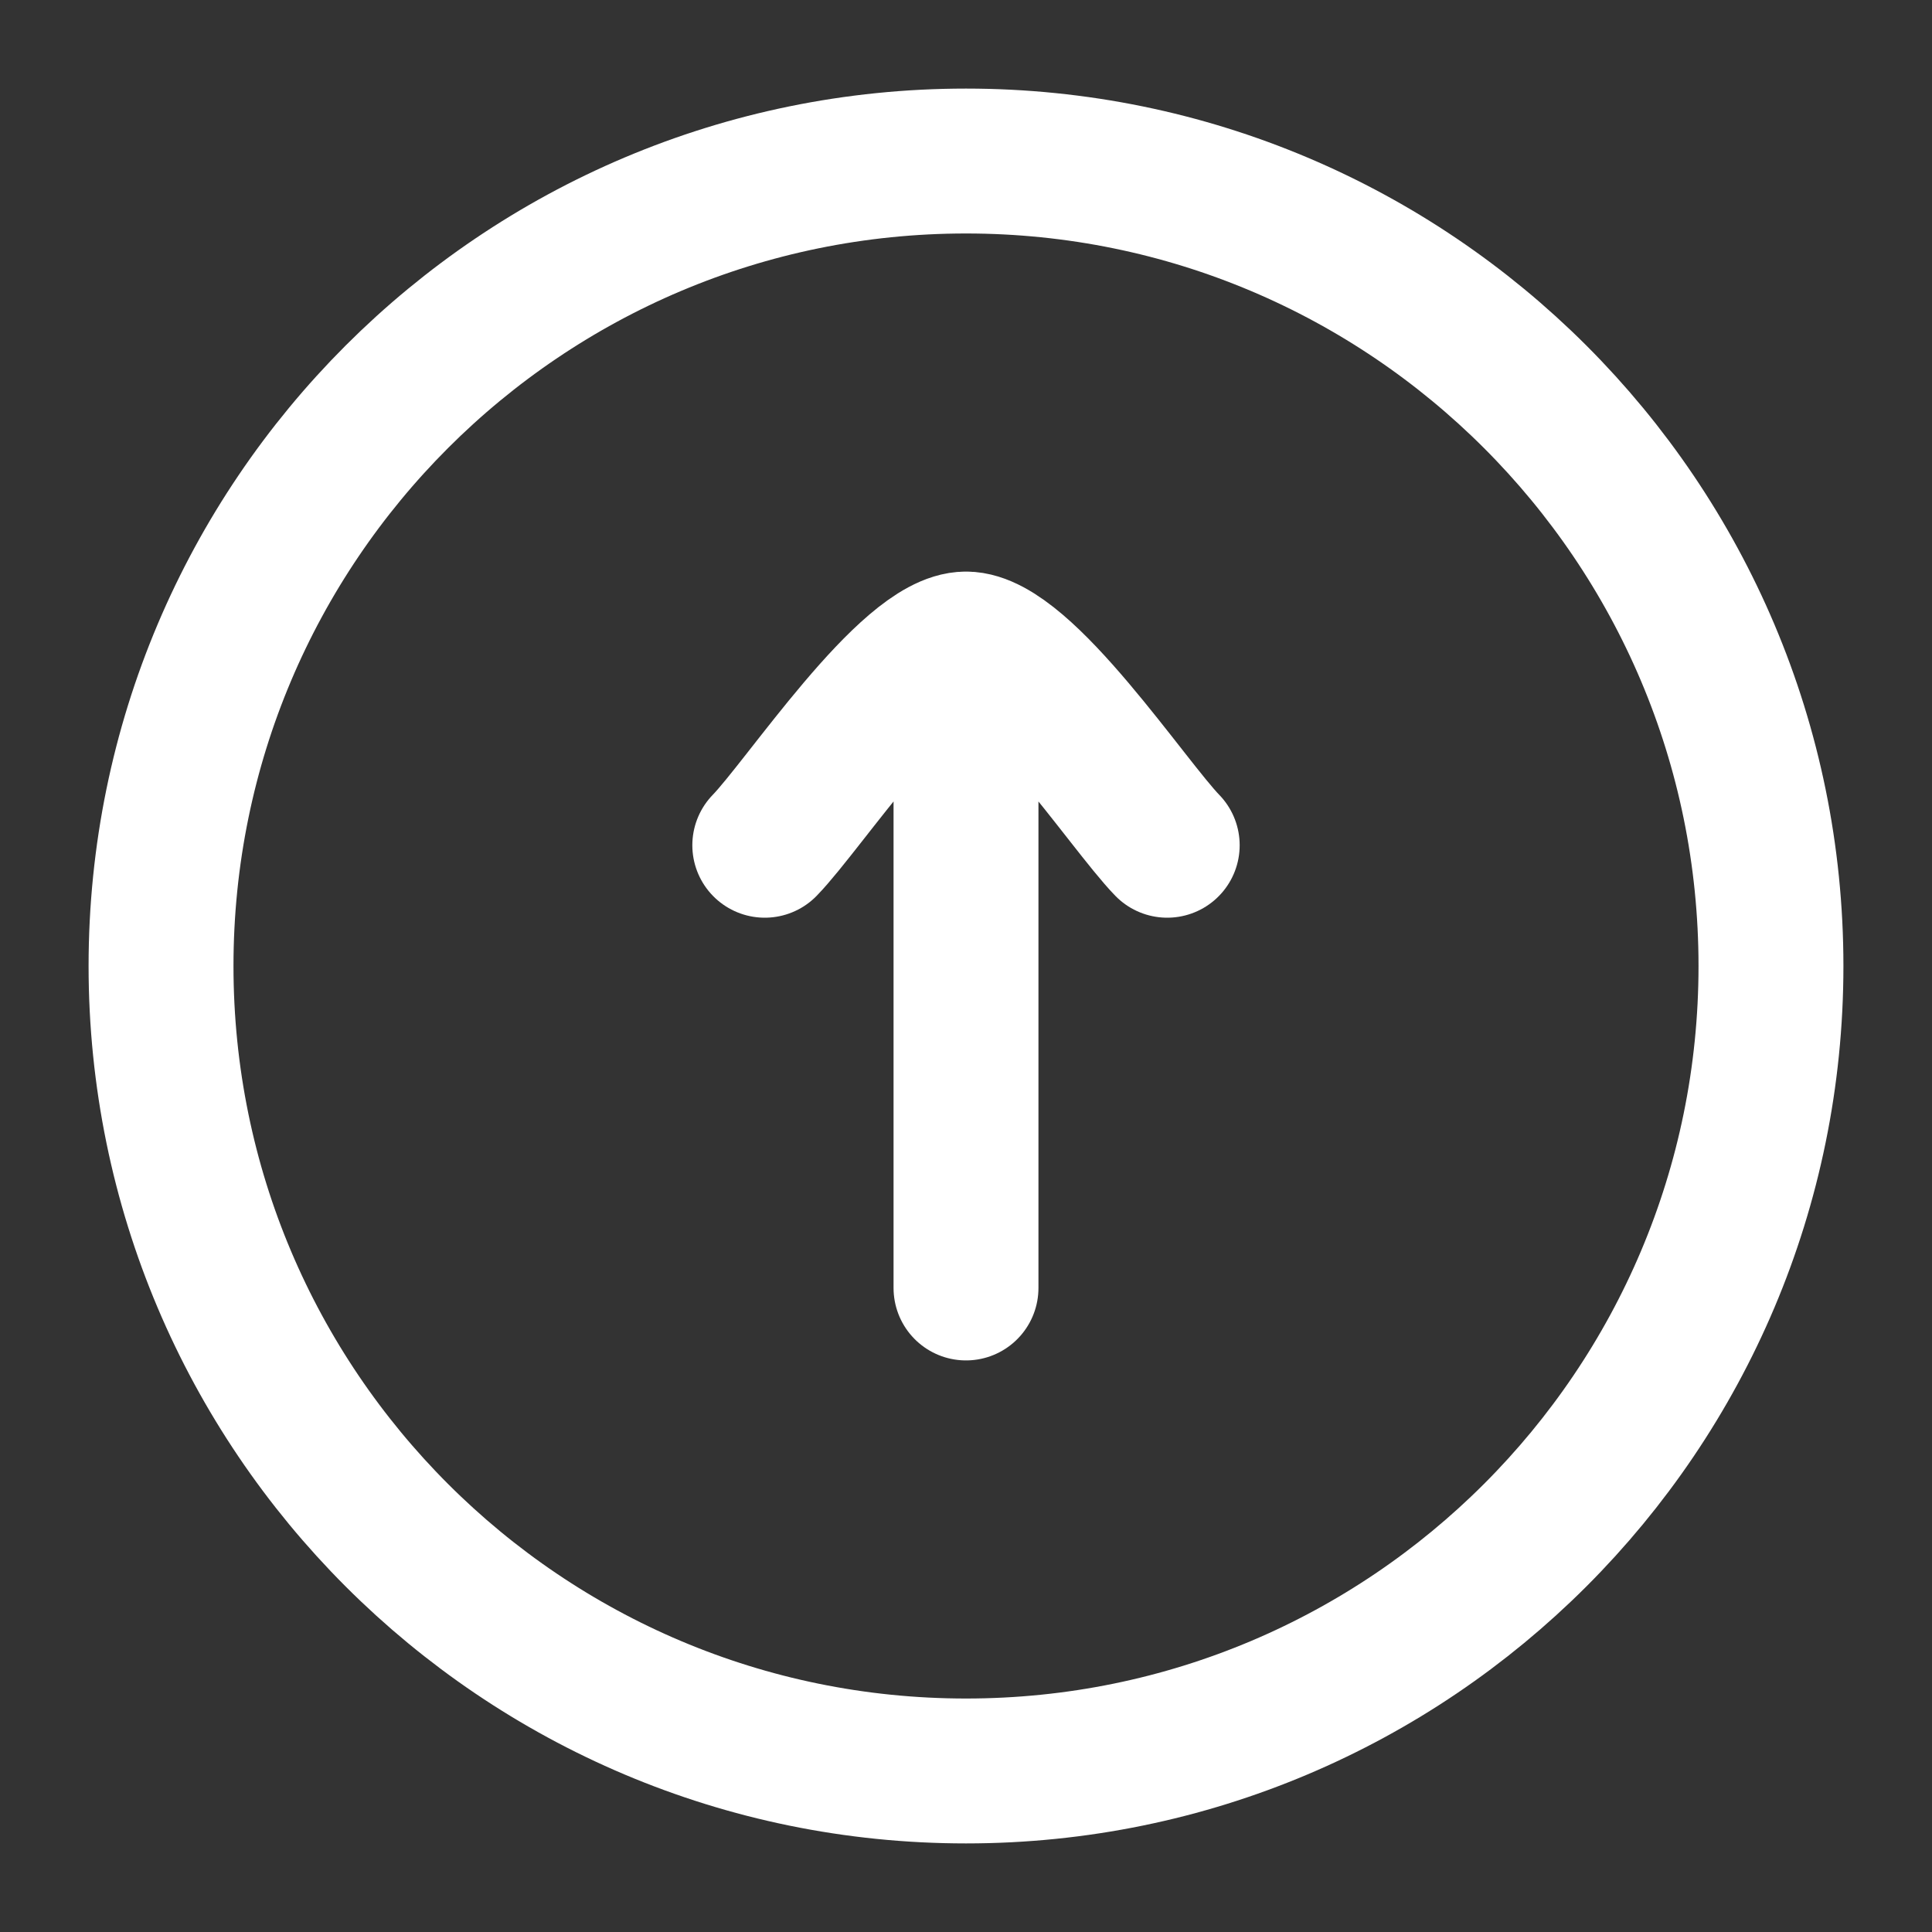 <svg width="20" height="20" viewBox="0 0 20 20" fill="none" xmlns="http://www.w3.org/2000/svg">
    <rect x="0" y="0" width="20" height="20" fill="#333333" stroke="none"/>
    <g clip-path="url(#clip0_287_57)">
        <path d="M10 18.333C14.602 18.333 18.333 14.602 18.333 10C18.333 5.398 14.602 1.667 10 1.667C5.398 1.667 1.667 5.398 1.667 10C1.667 14.602 5.398 18.333 10 18.333Z" stroke="white" stroke-width="1.5"/>
        <path d="M10 6.667V13.333M10 6.667C9.416 6.667 8.326 8.329 7.917 8.75M10 6.667C10.584 6.667 11.674 8.329 12.083 8.75" stroke="white" stroke-width="1.5" stroke-linecap="round" stroke-linejoin="round"/>
    </g>
    <defs>
        <clipPath id="clip0_287_57">
            <rect width="20" height="20" fill="white"/>
        </clipPath>
    </defs>
</svg>
